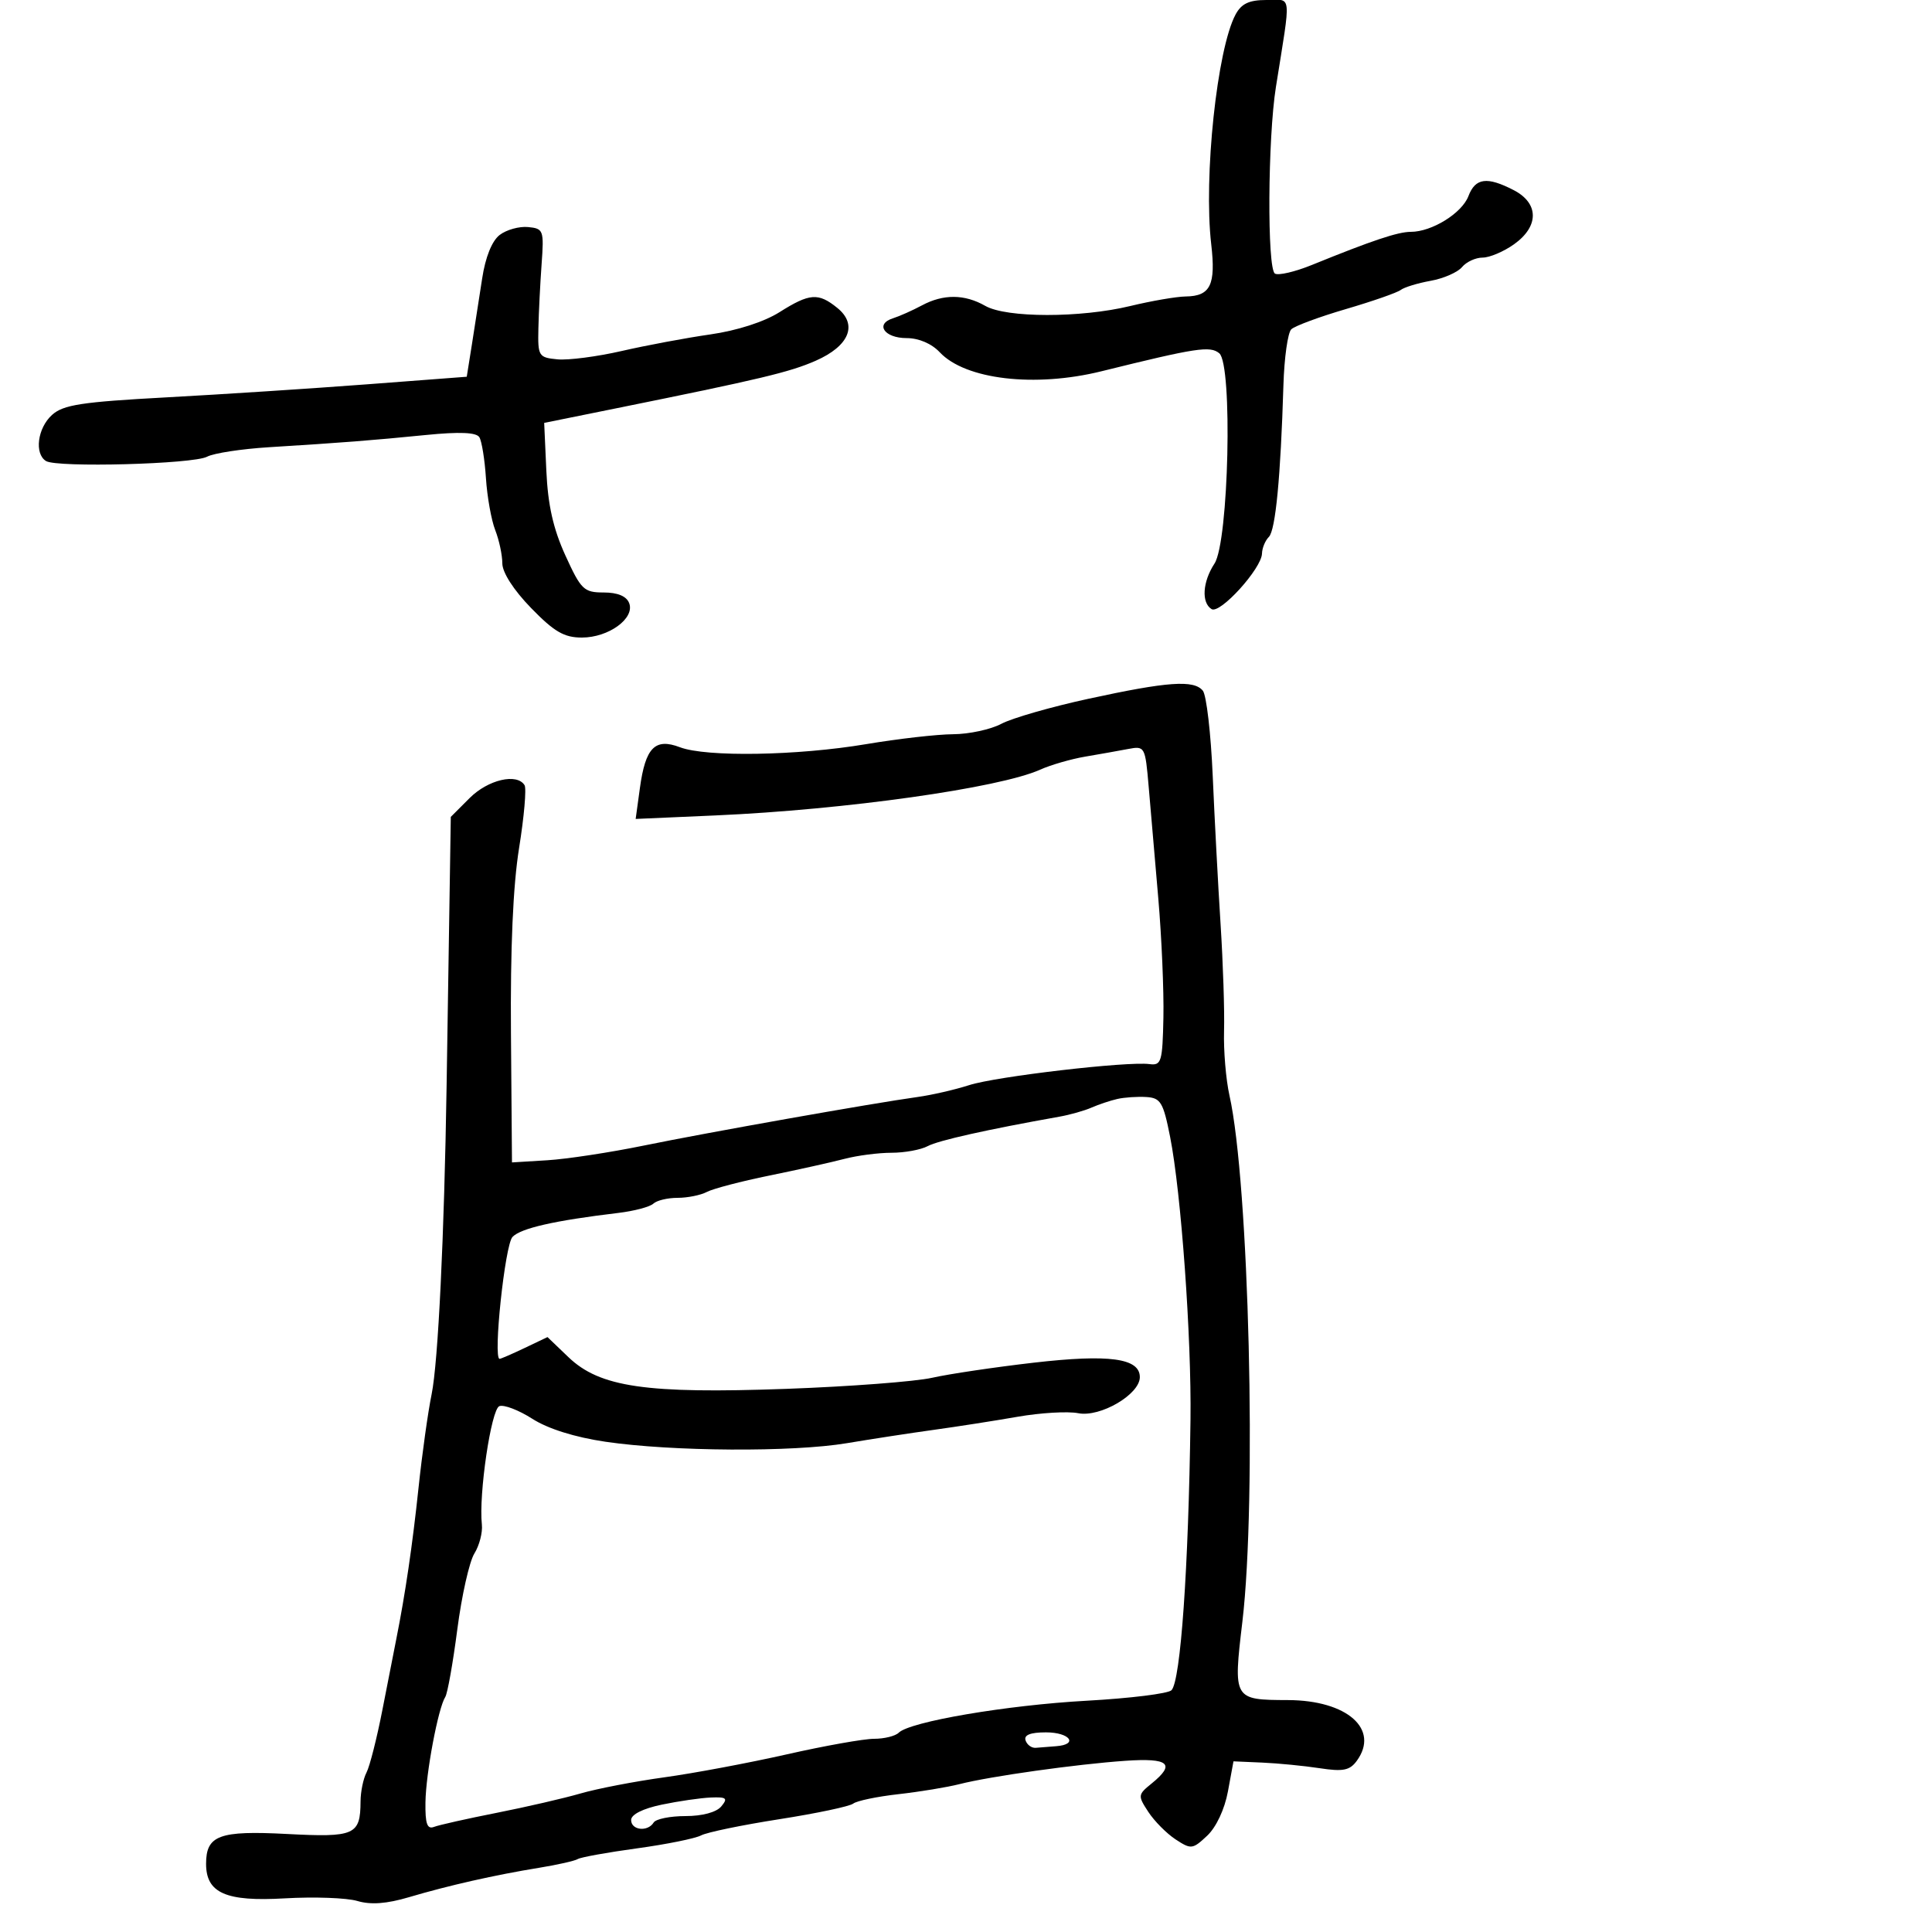 <svg xmlns="http://www.w3.org/2000/svg" width="300" height="300" viewBox="0 0 300 300" version="1.1">
	<path d="M 191.860 2.250 C 188.982 7.601, 186.872 27.501, 188.078 37.921 C 188.810 44.240, 187.961 45.984, 184.128 46.036 C 182.682 46.055, 178.800 46.723, 175.500 47.520 C 167.780 49.384, 156.278 49.374, 153 47.500 C 149.785 45.662, 146.488 45.636, 143.154 47.422 C 141.694 48.203, 139.675 49.104, 138.667 49.422 C 135.827 50.319, 137.319 52.500, 140.772 52.500 C 142.663 52.500, 144.660 53.354, 145.924 54.701 C 149.899 58.942, 160.694 60.209, 171.040 57.649 C 185.786 54.001, 187.906 53.677, 189.328 54.857 C 191.431 56.603, 190.805 84.122, 188.585 87.511 C 186.731 90.340, 186.523 93.587, 188.132 94.582 C 189.450 95.396, 195.906 88.280, 195.962 85.950 C 195.983 85.098, 196.463 83.937, 197.029 83.371 C 198.065 82.335, 198.859 74.050, 199.290 59.789 C 199.418 55.547, 199.968 51.652, 200.511 51.132 C 201.055 50.612, 204.875 49.198, 209 47.989 C 213.125 46.780, 216.950 45.447, 217.500 45.026 C 218.050 44.605, 220.142 43.965, 222.150 43.604 C 224.157 43.243, 226.349 42.284, 227.022 41.474 C 227.695 40.663, 229.133 40, 230.218 40 C 231.303 40, 233.498 39.069, 235.096 37.932 C 239.005 35.148, 238.985 31.561, 235.050 29.526 C 230.904 27.382, 229.095 27.620, 228.018 30.452 C 227.010 33.103, 222.338 36, 219.070 36 C 217.067 36, 213.067 37.339, 203.720 41.138 C 201.091 42.207, 198.504 42.811, 197.970 42.482 C 196.744 41.724, 196.851 21.500, 198.124 13.500 C 200.503 -1.454, 200.663 0, 196.640 0 C 193.963 0, 192.768 0.563, 191.860 2.250 M 77.585 36.487 C 76.387 37.410, 75.372 39.933, 74.872 43.231 C 74.433 46.129, 73.714 50.750, 73.275 53.500 L 72.477 58.500 56.989 59.677 C 48.470 60.324, 34.447 61.236, 25.827 61.703 C 12.656 62.416, 9.822 62.852, 8.077 64.431 C 5.824 66.469, 5.306 70.453, 7.146 71.590 C 8.845 72.640, 29.997 72.072, 32.153 70.918 C 33.174 70.372, 37.495 69.709, 41.755 69.445 C 53.211 68.736, 57.678 68.388, 66.126 67.547 C 71.373 67.025, 73.964 67.133, 74.434 67.893 C 74.809 68.501, 75.270 71.361, 75.457 74.249 C 75.644 77.137, 76.293 80.767, 76.899 82.315 C 77.504 83.863, 78 86.185, 78 87.473 C 78 88.895, 79.755 91.623, 82.463 94.408 C 86.053 98.102, 87.595 99, 90.352 99 C 94.511 99, 98.606 96.021, 97.698 93.656 C 97.283 92.574, 95.910 92, 93.739 92 C 90.665 92, 90.220 91.570, 87.793 86.250 C 85.904 82.109, 85.076 78.425, 84.835 73.083 L 84.500 65.666 95.500 63.440 C 118.151 58.857, 122.605 57.796, 126.651 56.021 C 131.878 53.728, 133.235 50.418, 130.016 47.812 C 127.065 45.422, 125.718 45.522, 121.037 48.476 C 118.653 49.981, 114.445 51.335, 110.307 51.928 C 106.563 52.465, 100.372 53.622, 96.549 54.500 C 92.726 55.378, 88.226 55.962, 86.549 55.798 C 83.629 55.513, 83.504 55.310, 83.601 51 C 83.656 48.525, 83.881 44.025, 84.101 41 C 84.482 35.744, 84.389 35.489, 82 35.256 C 80.625 35.123, 78.638 35.676, 77.585 36.487 M 169 108.509 C 163.225 109.763, 157.150 111.510, 155.500 112.389 C 153.850 113.268, 150.475 113.998, 148 114.011 C 145.525 114.024, 139.450 114.717, 134.500 115.550 C 123.809 117.349, 109.663 117.584, 105.577 116.030 C 101.712 114.559, 100.226 116.073, 99.365 122.356 L 98.705 127.165 111.103 126.619 C 131.264 125.731, 155.169 122.363, 161.500 119.519 C 163.150 118.777, 166.300 117.865, 168.500 117.491 C 170.700 117.118, 173.697 116.584, 175.160 116.306 C 177.772 115.808, 177.830 115.914, 178.366 122.150 C 178.666 125.642, 179.338 133.450, 179.859 139.500 C 180.381 145.550, 180.738 153.875, 180.654 158 C 180.513 164.880, 180.335 165.478, 178.500 165.233 C 175.058 164.774, 154.694 167.148, 150.500 168.497 C 148.300 169.205, 144.700 170.033, 142.500 170.338 C 135.490 171.308, 109.837 175.859, 100 177.877 C 94.775 178.949, 88.025 179.977, 85 180.163 L 79.500 180.500 79.341 160.500 C 79.236 147.280, 79.664 137.508, 80.604 131.675 C 81.386 126.822, 81.768 122.434, 81.454 121.925 C 80.273 120.014, 75.780 121.066, 72.923 123.923 L 70 126.846 69.769 141.673 C 69.641 149.828, 69.453 161.900, 69.350 168.500 C 68.984 191.969, 68.033 211.572, 67.022 216.500 C 66.457 219.250, 65.544 225.775, 64.992 231 C 64.051 239.910, 62.934 247.509, 61.539 254.500 C 61.210 256.150, 60.238 261.100, 59.381 265.500 C 58.523 269.900, 57.412 274.281, 56.911 275.236 C 56.410 276.191, 55.993 278.216, 55.985 279.736 C 55.956 284.952, 55.098 285.330, 44.539 284.778 C 34.037 284.228, 32 284.982, 32 289.416 C 32 293.957, 35.085 295.310, 44.222 294.776 C 48.775 294.510, 53.850 294.694, 55.500 295.185 C 57.572 295.802, 60.047 295.620, 63.500 294.596 C 69.665 292.768, 76.861 291.142, 83.694 290.032 C 86.550 289.568, 89.263 288.956, 89.722 288.672 C 90.181 288.388, 94.308 287.642, 98.893 287.015 C 103.479 286.387, 107.966 285.480, 108.865 285 C 109.764 284.520, 115.219 283.391, 120.986 282.490 C 126.754 281.589, 131.929 280.497, 132.486 280.063 C 133.044 279.628, 136.200 278.970, 139.500 278.600 C 142.800 278.230, 147.075 277.526, 149 277.036 C 153.772 275.820, 167.151 273.940, 174.750 273.416 C 181.524 272.950, 182.595 273.887, 178.800 276.961 C 176.681 278.677, 176.663 278.837, 178.314 281.357 C 179.257 282.795, 181.163 284.716, 182.551 285.625 C 184.951 287.198, 185.190 287.170, 187.445 285.052 C 188.856 283.726, 190.163 280.937, 190.675 278.162 L 191.533 273.500 196.017 273.695 C 198.483 273.803, 202.491 274.195, 204.924 274.567 C 208.546 275.121, 209.589 274.914, 210.674 273.431 C 214.271 268.513, 209.192 264.020, 200 263.988 C 191.505 263.959, 191.482 263.918, 192.918 251.801 C 195.160 232.881, 193.951 183.667, 190.910 170.099 C 190.358 167.637, 189.980 163.121, 190.070 160.062 C 190.159 157.003, 189.917 149.550, 189.530 143.500 C 189.144 137.450, 188.596 127.100, 188.312 120.500 C 188.028 113.900, 187.336 107.938, 186.775 107.250 C 185.382 105.542, 181.335 105.829, 169 108.509 M 173.500 170.647 C 172.400 170.898, 170.600 171.499, 169.500 171.983 C 168.400 172.468, 166.150 173.104, 164.500 173.397 C 153.284 175.392, 145.705 177.087, 144.053 177.971 C 142.996 178.537, 140.467 179, 138.432 179 C 136.397 179, 133.105 179.428, 131.116 179.952 C 129.127 180.475, 123.900 181.637, 119.500 182.534 C 115.100 183.430, 110.719 184.577, 109.764 185.082 C 108.809 185.587, 106.761 186, 105.214 186 C 103.666 186, 101.972 186.406, 101.450 186.903 C 100.927 187.400, 98.475 188.048, 96 188.344 C 86.101 189.528, 80.855 190.720, 79.576 192.076 C 78.404 193.318, 76.536 211, 77.577 211 C 77.772 211, 79.526 210.240, 81.474 209.311 L 85.015 207.622 88.258 210.730 C 93.132 215.403, 100.318 216.449, 122.111 215.660 C 131.941 215.304, 142.125 214.530, 144.742 213.940 C 147.359 213.350, 154.450 212.296, 160.500 211.598 C 172.229 210.245, 177.005 210.897, 176.993 213.848 C 176.982 216.527, 170.840 220.117, 167.424 219.441 C 165.816 219.123, 161.575 219.373, 158 219.996 C 154.425 220.619, 148.575 221.533, 145 222.026 C 141.425 222.519, 135.350 223.451, 131.500 224.097 C 123.085 225.508, 104.342 225.395, 94 223.871 C 89.256 223.172, 85.089 221.863, 82.661 220.310 C 80.550 218.959, 78.244 218.076, 77.536 218.348 C 76.265 218.836, 74.311 232.078, 74.824 236.732 C 74.959 237.959, 74.435 239.984, 73.658 241.232 C 72.882 242.479, 71.691 247.775, 71.012 253 C 70.334 258.225, 69.492 262.950, 69.143 263.500 C 68.030 265.251, 66.131 275.342, 66.064 279.857 C 66.015 283.193, 66.327 284.088, 67.397 283.678 C 68.165 283.383, 72.553 282.399, 77.147 281.491 C 81.741 280.582, 87.599 279.229, 90.164 278.484 C 92.730 277.739, 98.580 276.612, 103.164 275.981 C 107.749 275.349, 116.303 273.744, 122.174 272.416 C 128.044 271.087, 134.142 270, 135.724 270 C 137.306 270, 139.028 269.576, 139.550 269.057 C 141.286 267.334, 156.334 264.772, 168.744 264.088 C 175.478 263.716, 181.403 262.982, 181.910 262.456 C 183.329 260.984, 184.553 243.565, 184.858 220.500 C 185.027 207.689, 183.408 185.191, 181.693 176.527 C 180.630 171.157, 180.227 170.483, 178 170.345 C 176.625 170.260, 174.600 170.396, 173.500 170.647 M 159.250 270.250 C 159.479 270.938, 160.192 271.455, 160.833 271.400 C 161.475 271.345, 162.900 271.233, 164 271.150 C 167.524 270.886, 166.135 269, 162.417 269 C 159.994 269, 158.968 269.405, 159.250 270.250 M 102.750 280.226 C 99.833 280.834, 98 281.753, 98 282.608 C 98 284.206, 100.576 284.495, 101.500 283 C 101.840 282.450, 104.061 282, 106.437 282 C 109.055 282, 111.245 281.410, 112 280.500 C 113.060 279.223, 112.818 279.018, 110.372 279.118 C 108.793 279.183, 105.362 279.682, 102.750 280.226" stroke="none" fill="black" fill-rule="evenodd"/>
</svg>
